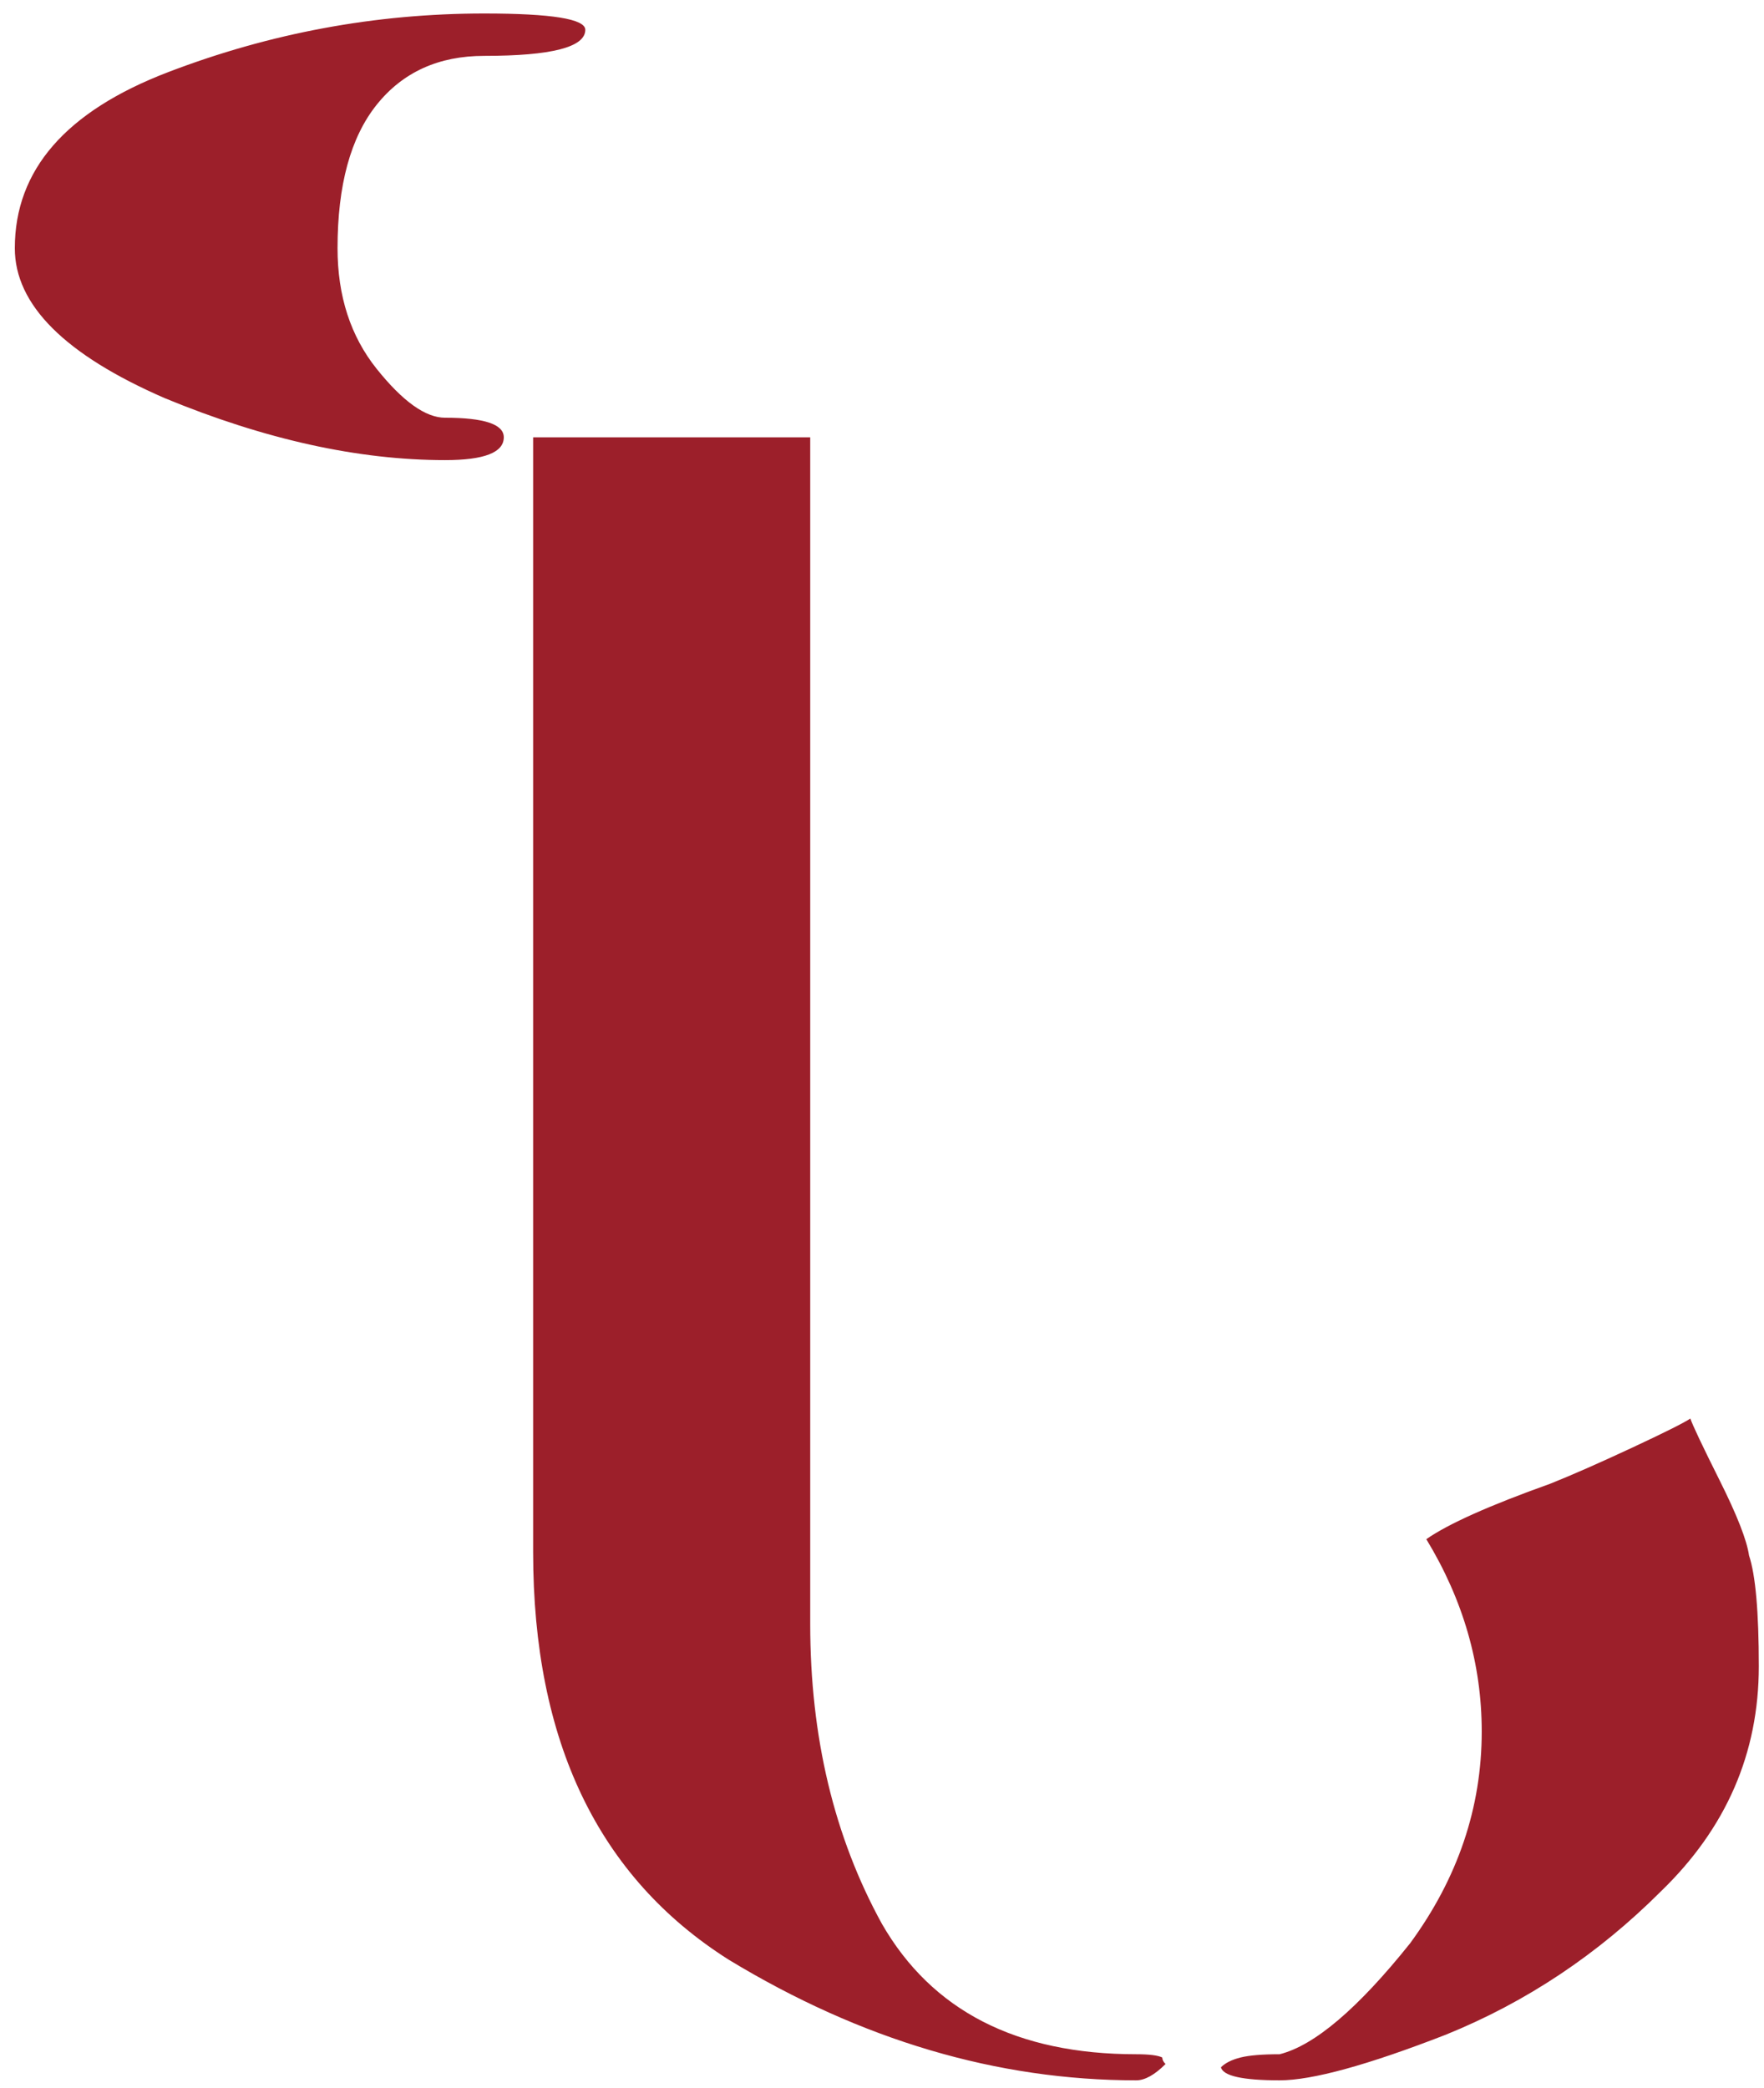 <svg width="109" height="129" viewBox="0 0 109 129" fill="none" xmlns="http://www.w3.org/2000/svg">
<path d="M32.943 95.907V27.019H50.064V100.339C50.064 107.321 51.541 113.499 54.495 118.87C57.584 124.241 62.821 126.927 70.207 126.927C71.013 126.927 71.55 126.994 71.818 127.128C71.818 127.263 71.885 127.397 72.02 127.531C71.348 128.203 70.744 128.538 70.207 128.538C61.613 128.538 53.22 126.054 45.029 121.086C36.971 115.983 32.943 107.59 32.943 95.907ZM29.922 0.834C34.084 0.834 36.166 1.17 36.166 1.841C36.166 2.915 34.084 3.452 29.922 3.452C27.102 3.452 24.886 4.46 23.274 6.474C21.663 8.488 20.857 11.442 20.857 15.336C20.857 18.291 21.663 20.775 23.274 22.789C24.886 24.804 26.296 25.811 27.504 25.811C29.922 25.811 31.13 26.214 31.13 27.019C31.13 27.959 29.922 28.429 27.504 28.429C22.133 28.429 16.359 27.154 10.182 24.602C4.005 21.916 0.916 18.828 0.916 15.336C0.916 10.502 4.072 6.877 10.383 4.46C16.695 2.042 23.207 0.834 29.922 0.834ZM88.134 95.102C89.477 94.162 92.028 93.02 95.788 91.677C97.131 91.14 98.809 90.402 100.824 89.462C102.838 88.522 104.047 87.917 104.449 87.649C104.584 88.052 105.188 89.327 106.262 91.476C107.337 93.624 107.941 95.169 108.075 96.109C108.478 97.317 108.679 99.6 108.679 102.957C108.679 108.329 106.665 112.961 102.637 116.856C98.742 120.75 94.311 123.704 89.342 125.718C84.508 127.598 81.084 128.538 79.07 128.538C76.787 128.538 75.578 128.27 75.444 127.733C75.713 127.464 76.115 127.263 76.653 127.128C77.19 126.994 77.995 126.927 79.07 126.927C81.218 126.39 83.904 124.107 87.127 120.079C90.081 116.05 91.558 111.686 91.558 106.986C91.558 102.823 90.417 98.862 88.134 95.102Z" fill="#9C1F2A"/>
</svg>
